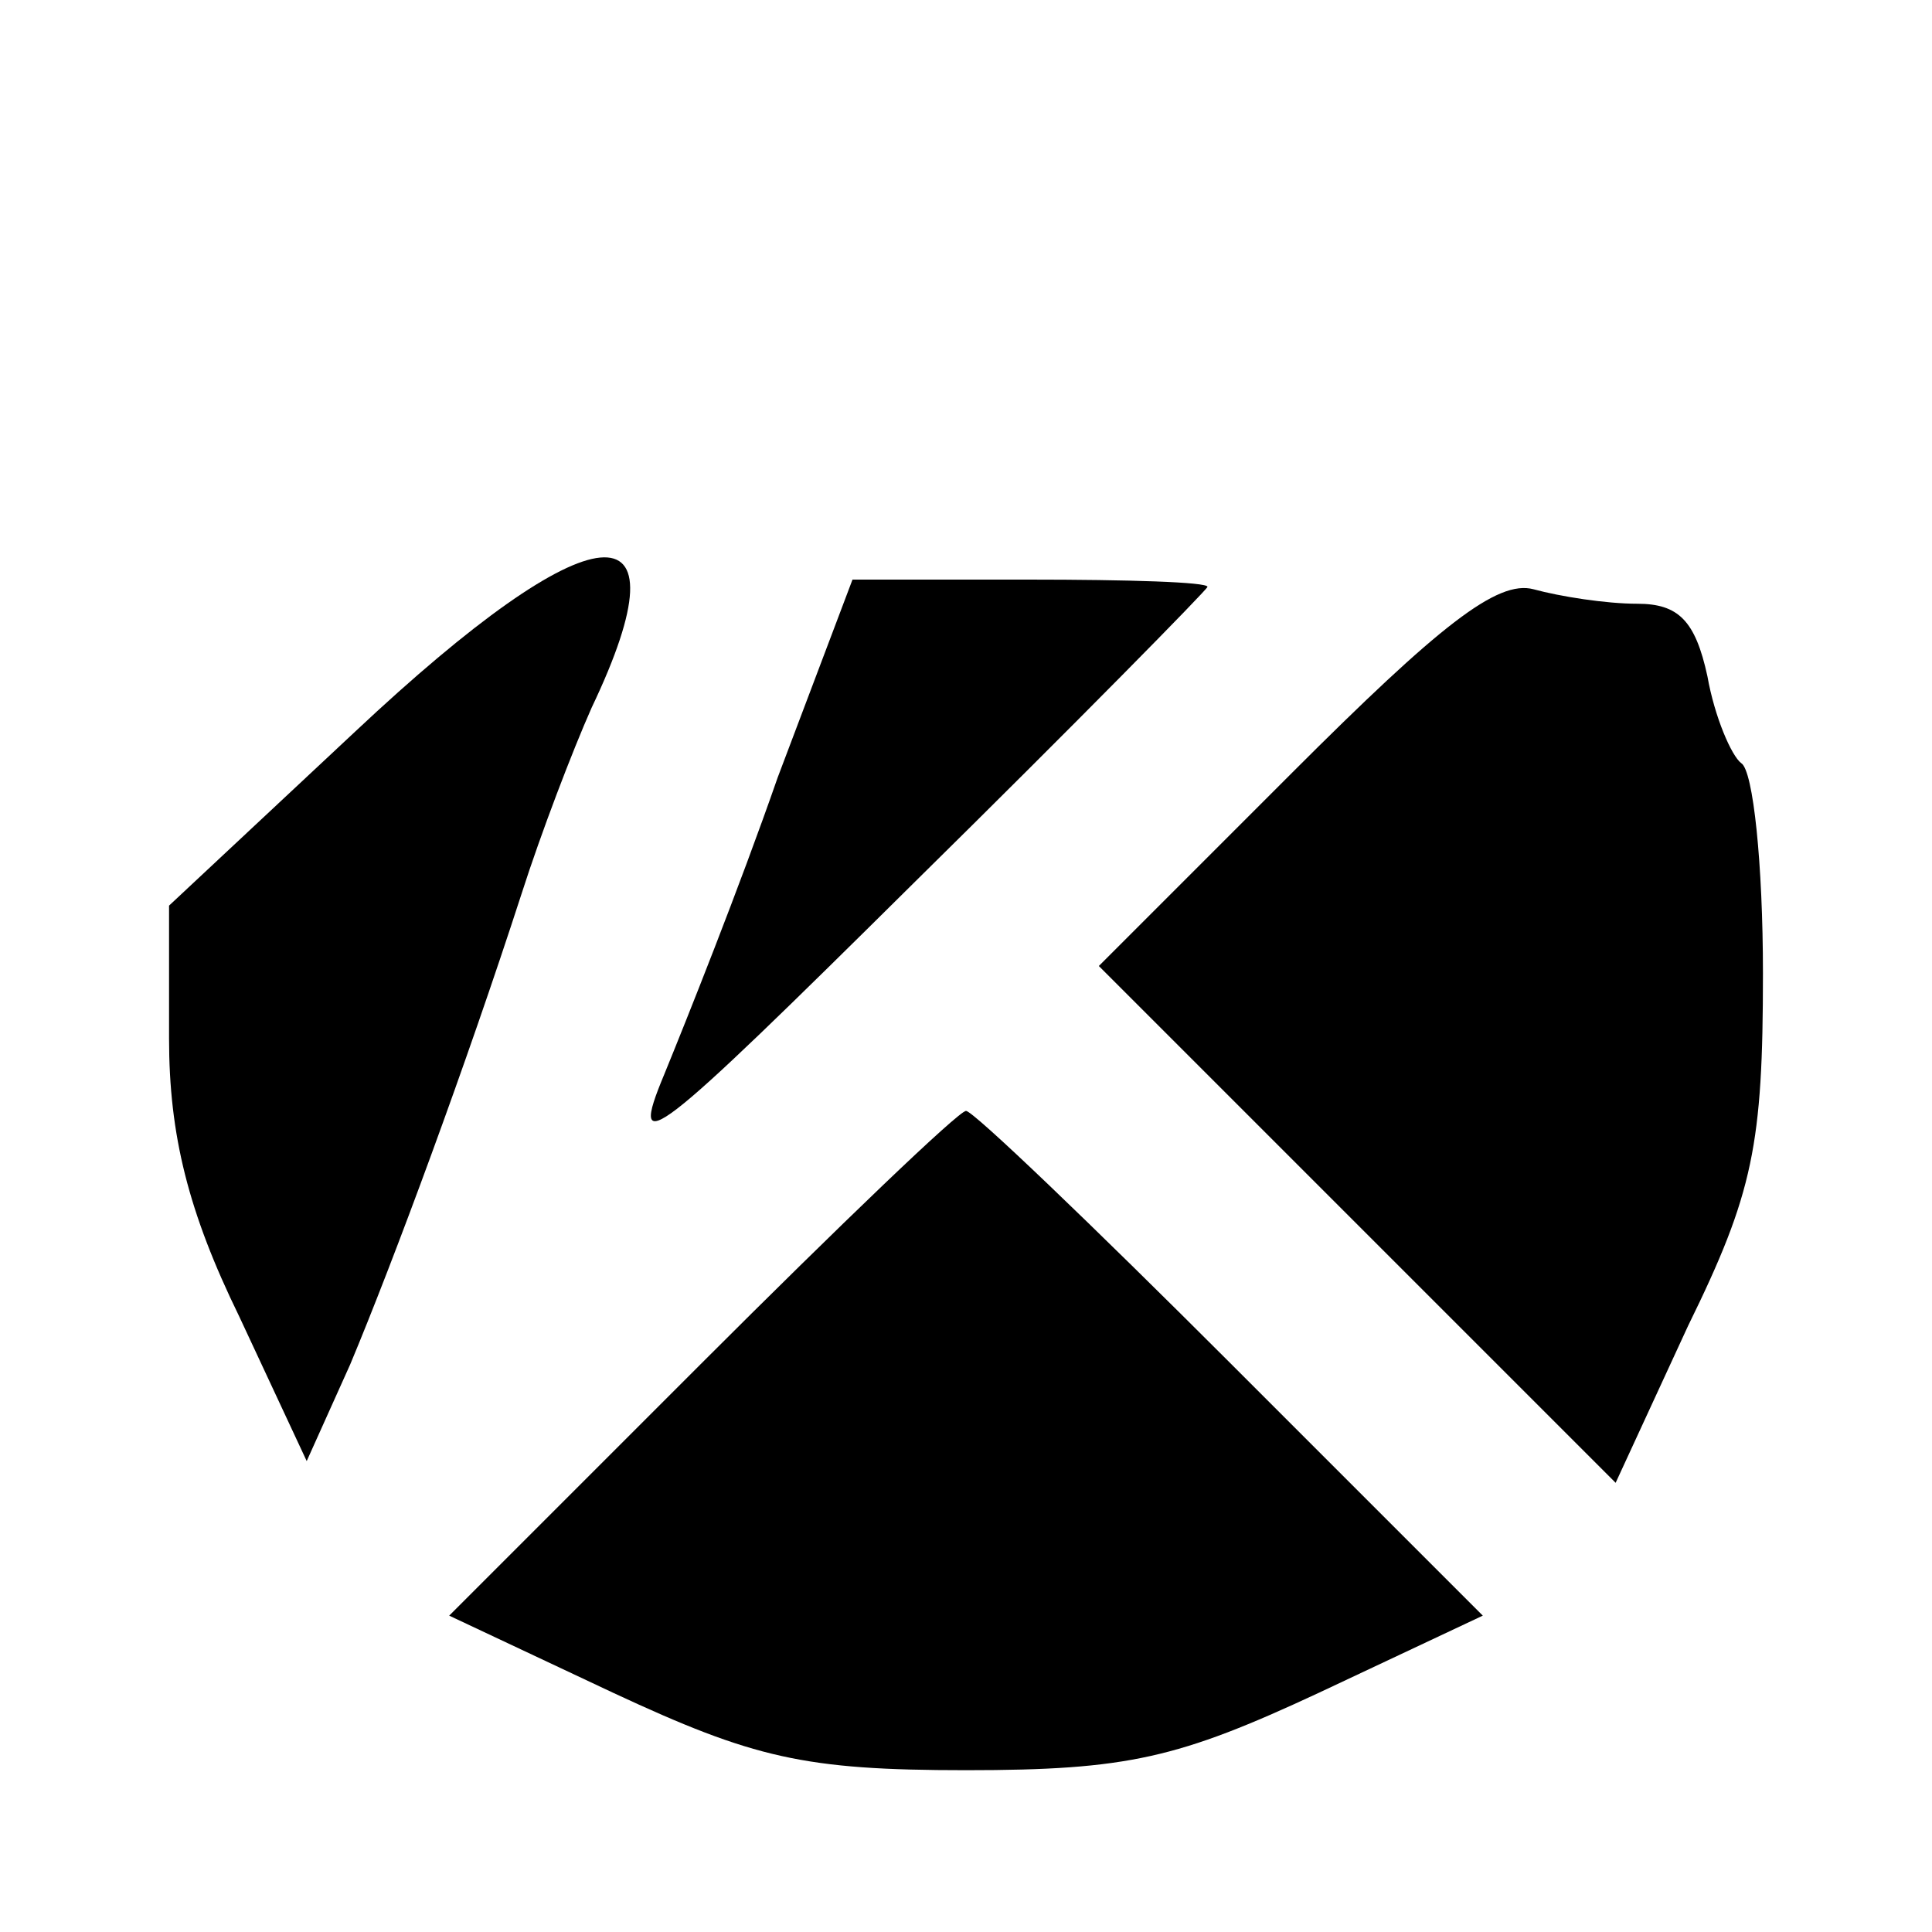 <?xml version="1.0" standalone="no"?>
<!DOCTYPE svg PUBLIC "-//W3C//DTD SVG 20010904//EN"
 "http://www.w3.org/TR/2001/REC-SVG-20010904/DTD/svg10.dtd">
<svg version="1.0" xmlns="http://www.w3.org/2000/svg"
 width="80pt" height="80pt" viewBox="0 0 80 80"
 preserveAspectRatio="xMidYMid meet">

<g transform="translate(0,80) scale(0.1,-0.1)"
fill="#000000" stroke="none">
<path d="M147 497 l-77 -72 0 -55 c0 -40 8 -72 29 -115 l28 -60 18 40 c18 43
48 124 71 195 8 25 21 59 29 77 41 86 1 83 -98 -10z"/>
<path d="M322 478 c-16 -46 -38 -101 -47 -123 -15 -36 -5 -28 104 80 67 66
121 121 121 122 0 2 -33 3 -74 3 l-73 0 -31 -82z"/>
<path d="M535 480 l-80 -80 107 -107 107 -107 30 65 c27 55 31 75 31 146 0 45
-4 84 -9 87 -4 3 -11 19 -14 36 -5 23 -12 30 -29 30 -13 0 -32 3 -43 6 -15 4
-39 -15 -100 -76z"/>
<path d="M290 235 l-104 -104 68 -32 c58 -27 79 -32 146 -32 67 0 88 5 146 32
l68 32 -104 104 c-58 58 -107 105 -110 105 -3 0 -52 -47 -110 -105z"/>
</g>
</svg>
